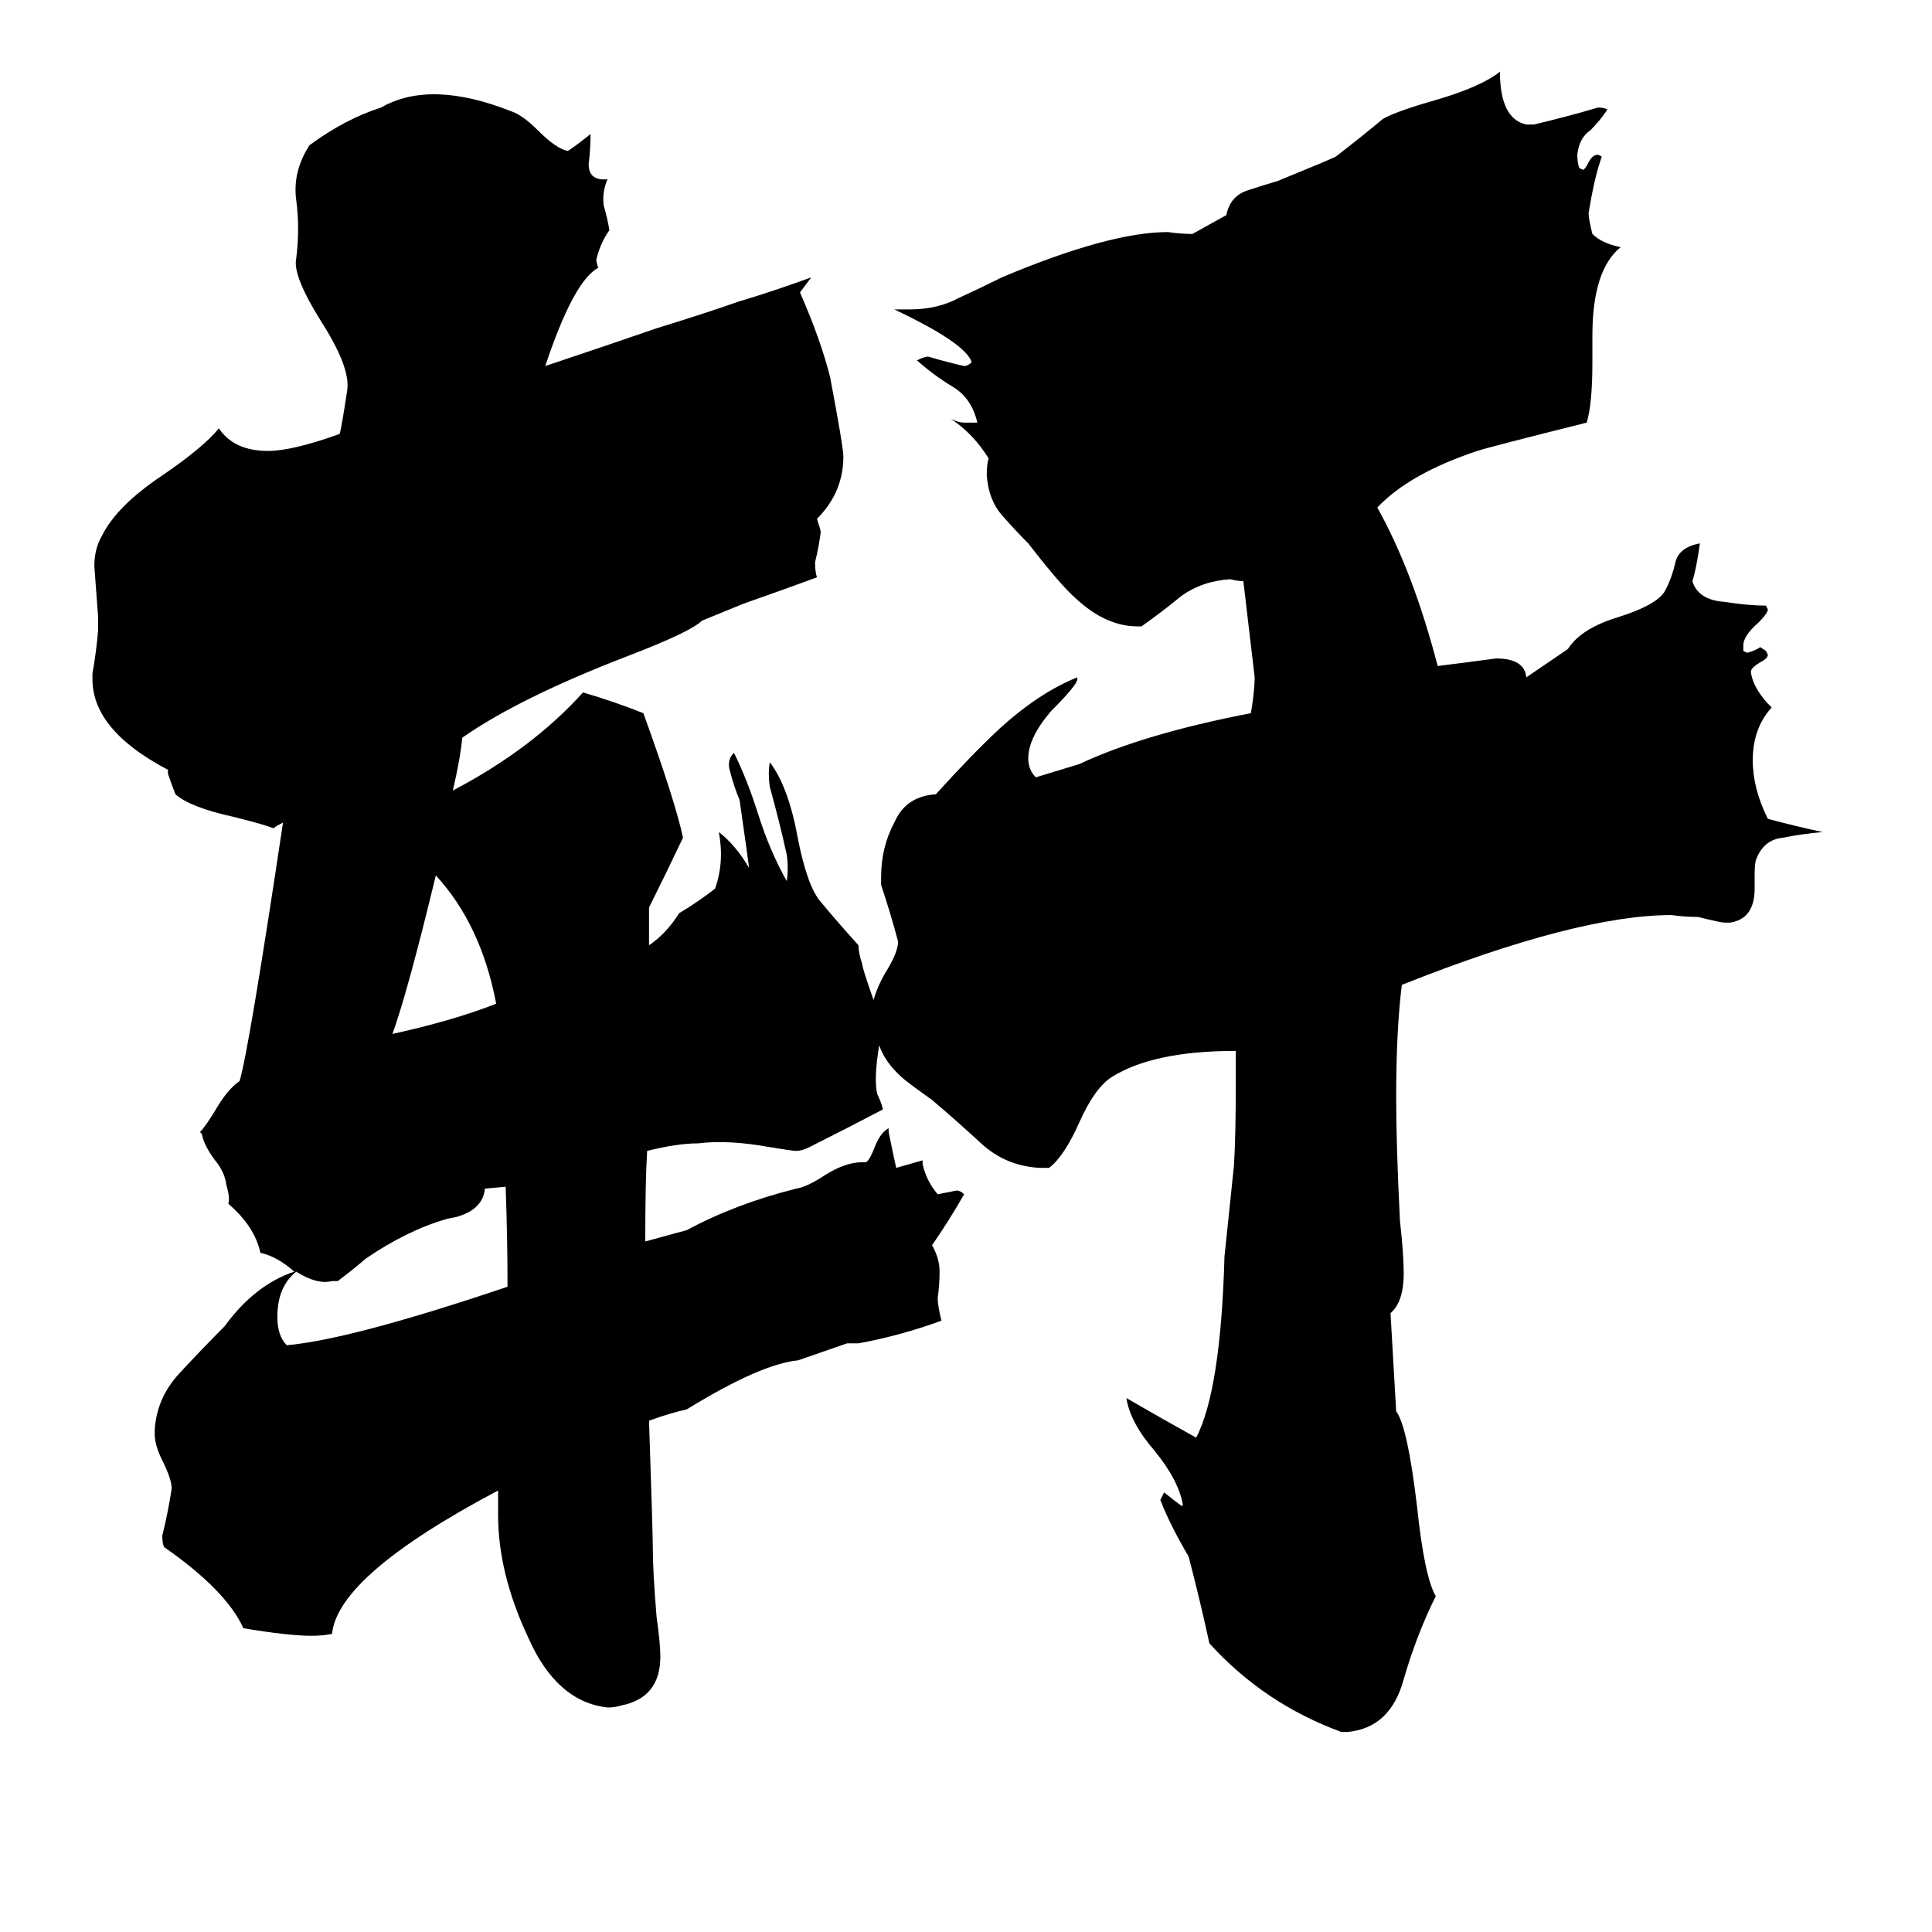 <svg xmlns="http://www.w3.org/2000/svg" viewBox="0 -800 1024 1024">
	<path fill="#000000" d="M466 -246Q463 -228 465 -220Q467 -216 468 -212Q449 -202 429 -192Q425 -190 422 -190Q420 -190 408 -192Q386 -196 370 -194Q359 -194 343 -190Q342 -174 342 -142Q353 -145 364 -148Q390 -162 422 -170Q428 -171 437 -177Q448 -184 457 -184H459Q461 -185 464 -193Q467 -200 471 -202V-200Q473 -190 475 -181Q482 -183 489 -185V-183Q491 -174 497 -167Q502 -168 507 -169Q509 -169 511 -167Q503 -153 494 -140Q498 -133 498 -126Q498 -119 497 -112Q497 -108 499 -100Q477 -92 455 -88H449L423 -79Q403 -77 364 -53Q355 -51 344 -47Q346 13 346 20Q346 33 348 57Q350 71 350 78Q350 100 329 104Q326 105 322 105Q295 102 280 68Q264 34 264 3V-10Q179 35 176 66Q171 67 165 67Q153 67 129 63Q120 43 87 20Q86 18 86 14Q89 2 91 -11Q91 -16 86 -26Q82 -34 82 -40V-42Q83 -59 95 -72Q107 -85 119 -97Q135 -119 156 -126Q147 -134 138 -136Q135 -150 121 -162Q122 -165 120 -172Q119 -179 114 -185Q108 -193 107 -199L106 -200Q109 -203 115 -213Q121 -223 127 -227Q132 -244 150 -364Q146 -362 145 -361Q140 -363 124 -367Q101 -372 93 -379Q91 -384 89 -390V-392Q49 -413 49 -440V-443Q51 -454 52 -466V-473Q51 -486 50 -500Q50 -509 54 -516Q62 -532 86 -548Q108 -563 116 -573Q124 -561 142 -561Q155 -561 180 -570Q181 -573 184 -593Q186 -605 170 -630Q155 -654 157 -663Q159 -679 157 -694Q155 -709 164 -723Q183 -737 202 -743Q228 -758 271 -741Q277 -739 285 -731Q295 -721 301 -720Q307 -724 313 -729Q313 -721 312 -713Q312 -704 322 -705Q319 -698 320 -691Q322 -684 323 -678Q318 -671 316 -662L317 -658Q304 -651 289 -606Q319 -616 348 -626Q374 -634 391 -640Q411 -646 430 -653Q427 -649 424 -645Q435 -620 440 -600Q447 -563 447 -558Q447 -539 433 -525Q435 -519 435 -518Q434 -510 432 -502Q432 -497 433 -494Q414 -487 394 -480L372 -471Q366 -465 332 -452Q275 -430 245 -409Q244 -398 240 -381Q282 -403 309 -433Q326 -428 341 -422Q358 -375 362 -356Q353 -337 344 -319V-304Q344 -301 344 -299Q353 -305 360 -316Q370 -322 379 -329Q384 -343 381 -359Q390 -352 397 -340Q397 -341 392 -376Q389 -383 387 -391Q385 -397 389 -401Q396 -387 402 -368Q408 -349 417 -333Q418 -340 417 -347Q413 -365 408 -383Q407 -390 408 -396Q418 -383 423 -355Q428 -330 435 -322Q445 -310 455 -299Q455 -295 457 -289Q457 -287 463 -270Q465 -277 469 -284Q476 -295 476 -301Q472 -316 467 -331V-335Q467 -351 474 -364Q480 -378 496 -379Q515 -400 530 -414Q551 -433 571 -441V-440Q571 -437 557 -423Q545 -409 545 -398Q545 -392 549 -388L572 -395Q606 -411 663 -422Q665 -434 665 -441Q662 -466 659 -492Q656 -492 652 -493Q637 -492 626 -484Q615 -475 605 -468H603Q586 -468 570 -483Q562 -490 545 -512Q538 -519 531 -527Q524 -535 523 -548Q523 -554 524 -557Q516 -570 504 -578Q508 -576 511 -576H518Q515 -589 505 -595Q495 -601 486 -609Q490 -611 492 -611Q502 -608 511 -606Q513 -606 515 -608Q512 -618 474 -636H482Q497 -636 508 -642Q519 -647 531 -653Q588 -677 619 -677Q626 -676 632 -676L650 -686Q652 -696 661 -699Q670 -702 677 -704Q704 -715 708 -717Q721 -727 733 -737Q740 -741 761 -747Q785 -754 795 -762Q795 -737 809 -734H813Q830 -738 847 -743Q850 -743 852 -742Q848 -736 843 -731Q837 -727 836 -718Q836 -714 837 -711L839 -710Q840 -710 842 -714Q844 -718 847 -718L849 -717Q845 -706 842 -687Q842 -684 844 -676Q849 -671 859 -669Q844 -657 844 -622V-608Q844 -586 841 -576Q789 -563 783 -561Q747 -549 730 -531Q749 -497 762 -447Q778 -449 793 -451Q808 -451 809 -441L831 -456Q838 -467 858 -473Q877 -479 882 -486Q886 -493 888 -502Q890 -510 901 -512Q899 -498 897 -492Q900 -482 914 -481Q927 -479 936 -479L937 -477Q937 -475 932 -470Q924 -463 924 -458V-455L926 -454Q930 -455 933 -457L936 -455L937 -453Q937 -451 933 -449Q928 -446 928 -444Q929 -435 939 -425Q929 -414 929 -397Q929 -382 937 -366Q952 -362 966 -359Q955 -358 945 -356Q935 -355 931 -345Q930 -343 930 -337V-329Q930 -313 917 -311H914Q912 -311 900 -314Q893 -314 886 -315Q836 -315 743 -278Q740 -254 740 -218Q740 -193 742 -153Q744 -135 744 -125Q744 -110 737 -104L740 -52Q746 -44 751 -2Q755 36 761 46Q751 66 744 90Q737 116 714 118H711Q670 103 641 71Q636 48 630 25Q620 8 615 -5L617 -9Q622 -5 626 -2H627Q625 -15 612 -31Q599 -46 597 -59Q616 -48 634 -38Q647 -63 649 -134L654 -182Q655 -197 655 -228V-243Q611 -243 589 -229Q580 -223 572 -205Q564 -187 556 -181H551Q533 -182 520 -194Q507 -206 494 -217Q480 -227 478 -229Q469 -237 466 -246ZM269 -118Q269 -144 268 -171L257 -170Q256 -159 242 -155L237 -154Q216 -148 194 -133Q187 -127 179 -121H176Q168 -119 157 -126Q147 -118 147 -102Q147 -92 152 -87Q186 -90 269 -118ZM263 -268Q255 -310 231 -336Q216 -274 208 -252Q240 -259 263 -268Z"/>
</svg>